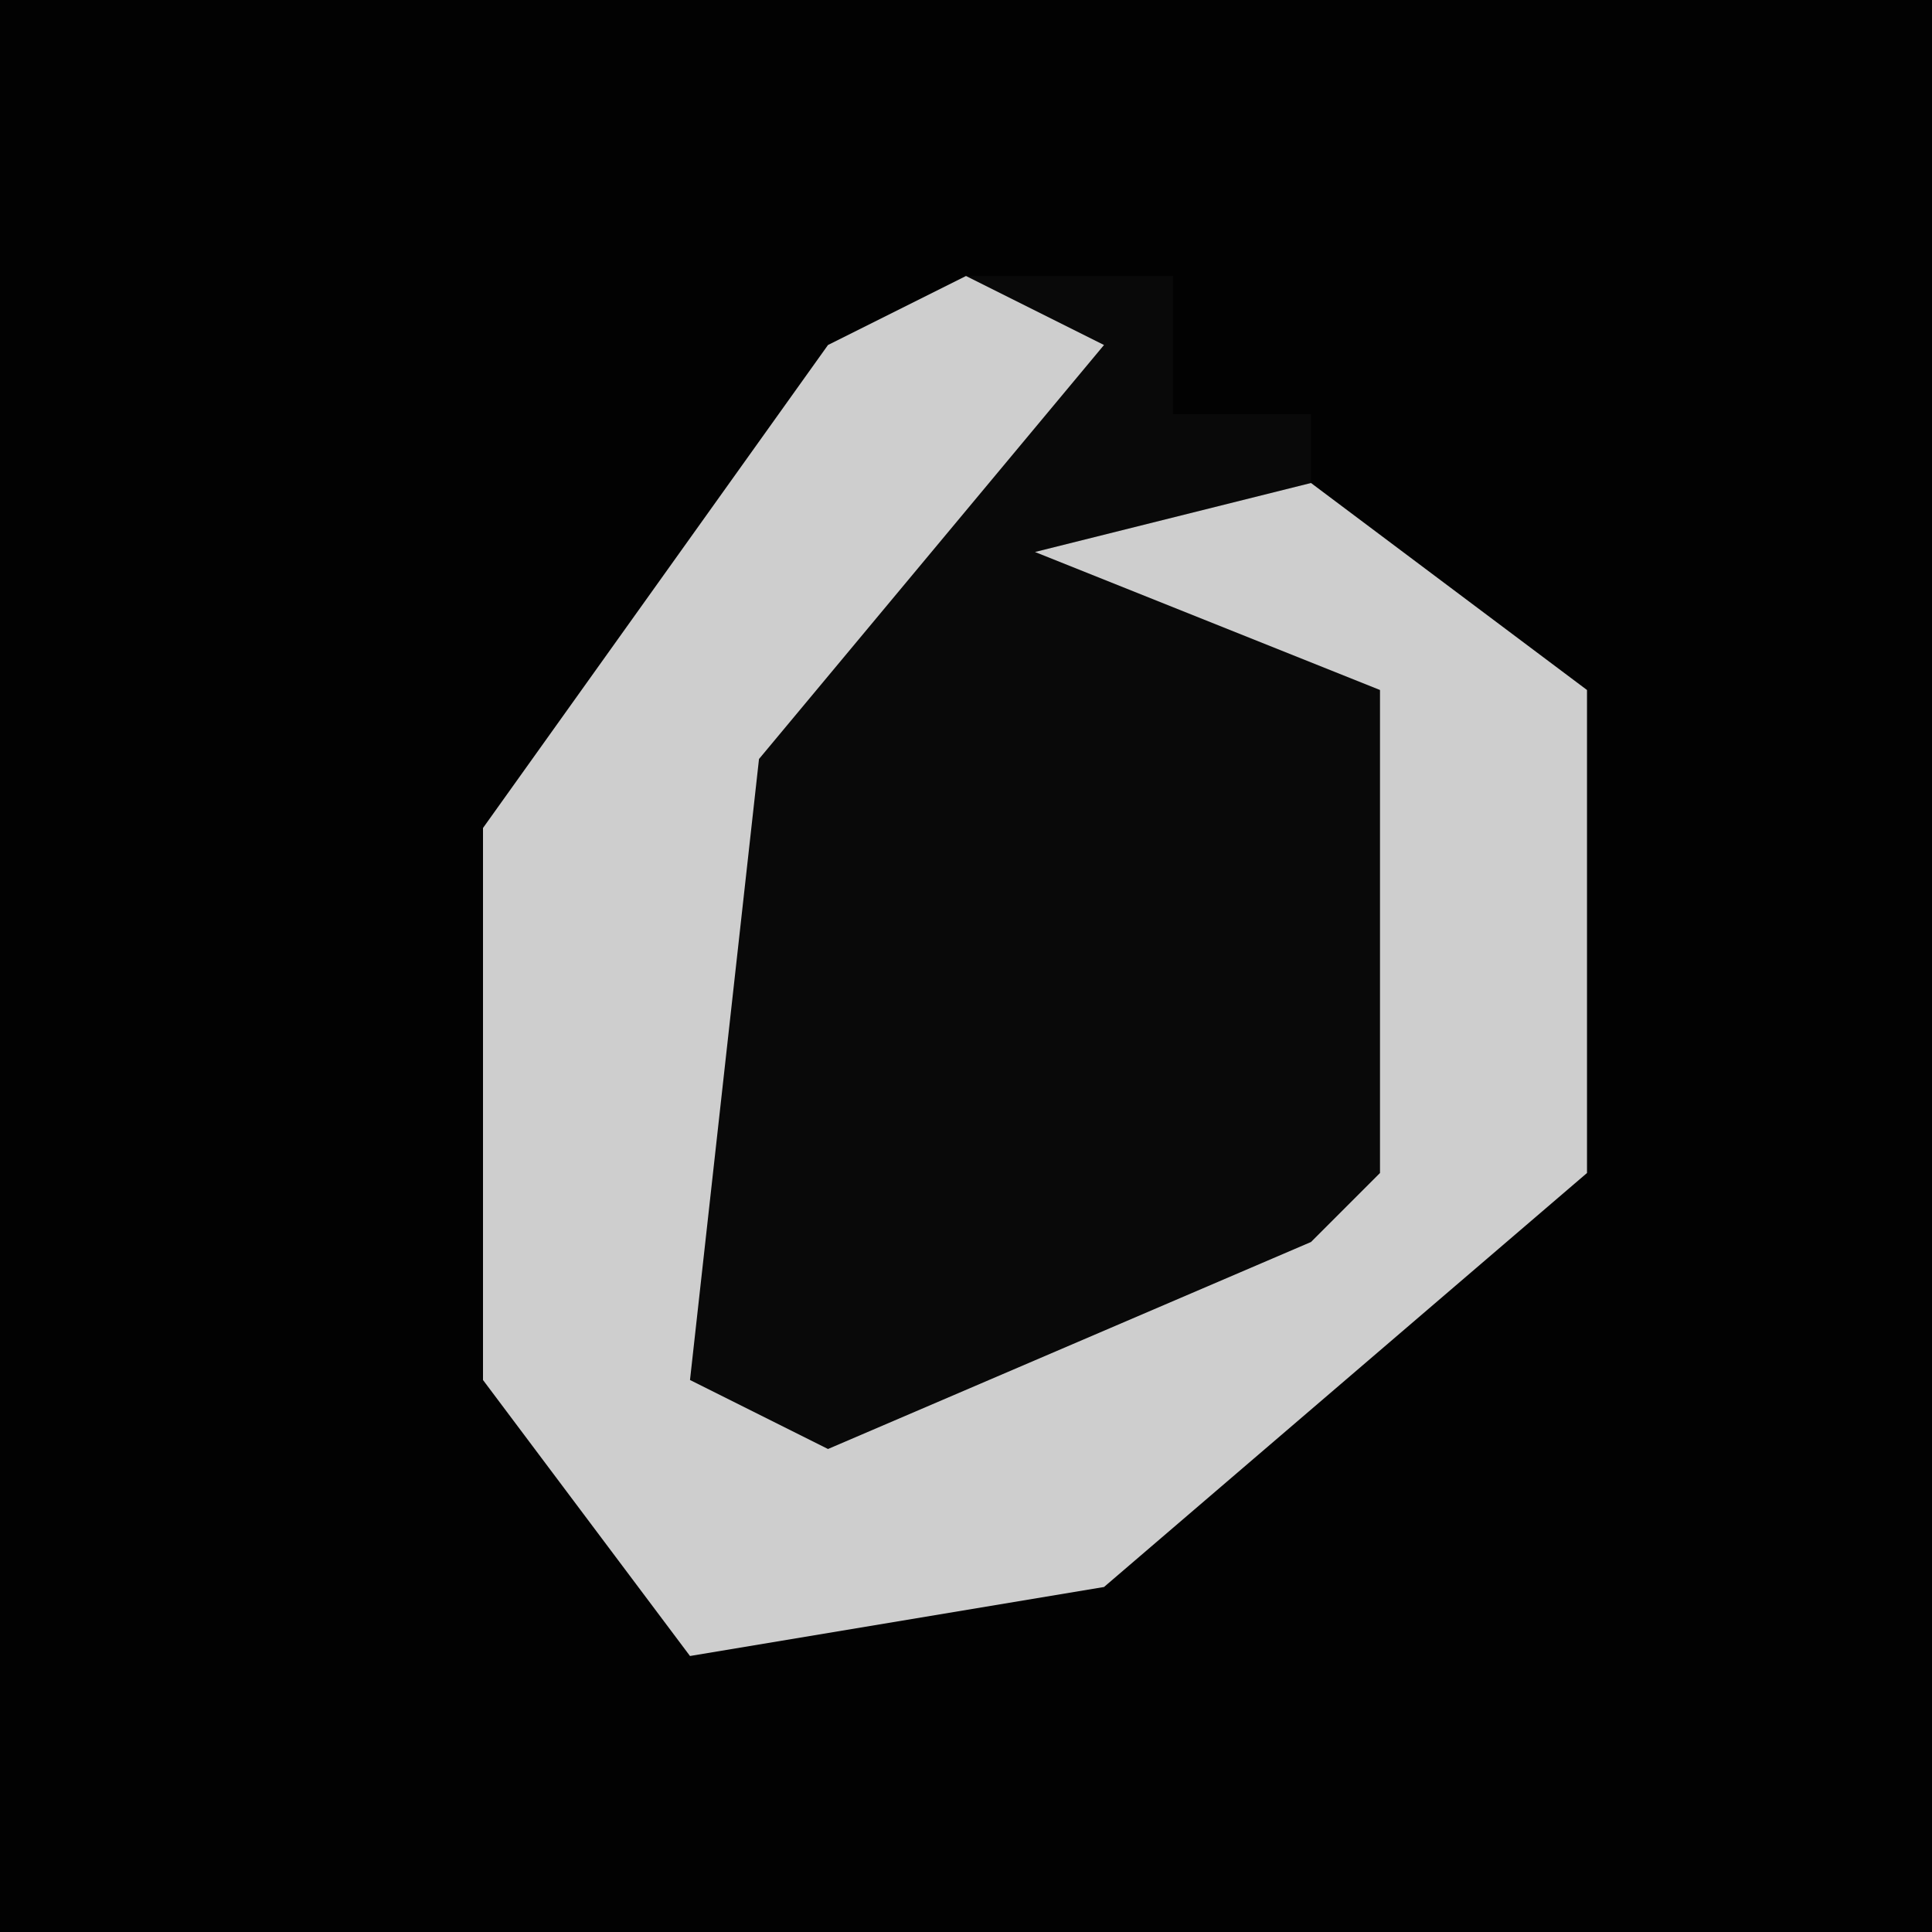 <?xml version="1.0" encoding="UTF-8"?>
<svg version="1.1" xmlns="http://www.w3.org/2000/svg" width="28" height="28">
<path d="M0,0 L28,0 L28,28 L0,28 Z " fill="#020202" transform="translate(0,0)"/>
<path d="M0,0 L3,0 L3,2 L5,2 L5,4 L9,6 L9,13 L2,19 L-4,20 L-7,16 L-7,8 L-2,1 Z " fill="#090909" transform="translate(14,4)"/>
<path d="M0,0 L2,1 L-3,7 L-4,16 L-2,17 L5,14 L6,13 L6,6 L1,4 L5,3 L9,6 L9,13 L2,19 L-4,20 L-7,16 L-7,8 L-2,1 Z " fill="#CECECE" transform="translate(14,4)"/>
</svg>
